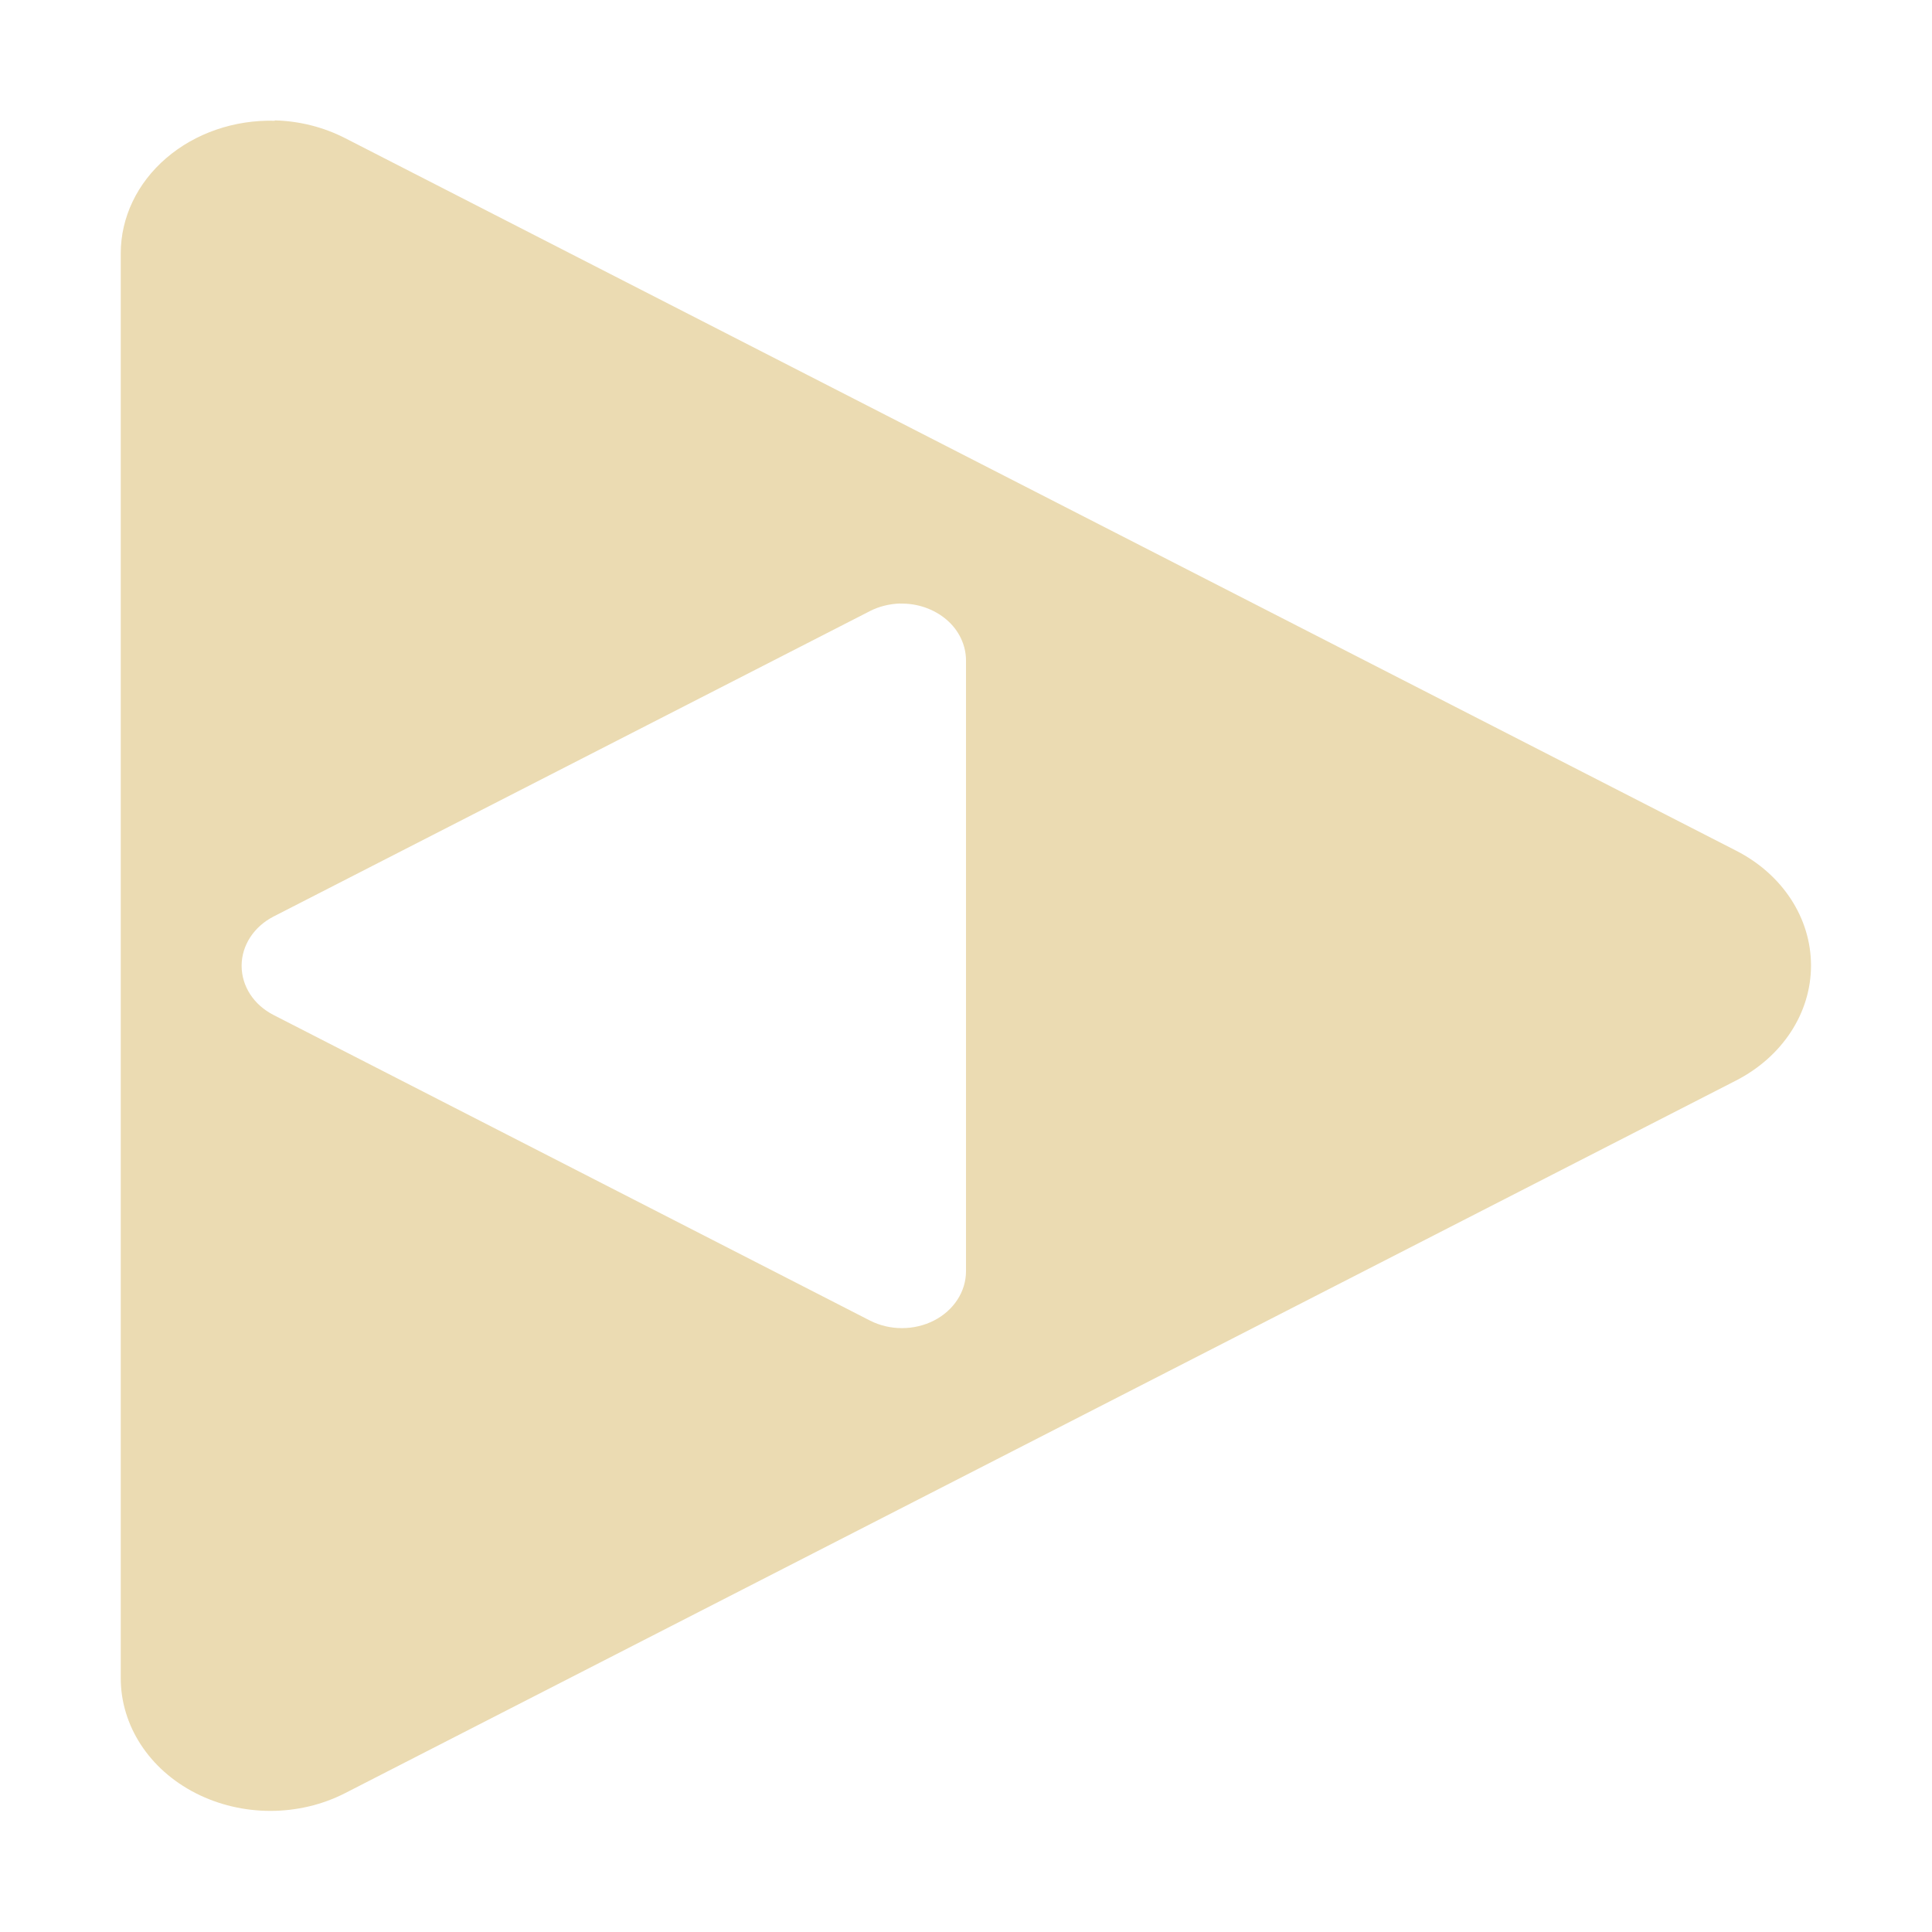 <svg width="16" height="16" version="1.1" xmlns="http://www.w3.org/2000/svg">
  <defs>
    <style id="current-color-scheme" type="text/css">.ColorScheme-Text { color:#ebdbb2; } .ColorScheme-Highlight { color:#458588; }</style>
  </defs>
  <path class="ColorScheme-Text" d="m2.275 1c-0.334-0.009-0.659 0.103-0.899 0.31-0.241 0.207-0.376 0.492-0.376 0.788v11.8c0 0.393 0.236 0.756 0.62 0.952s0.855 0.196 1.238 0c3.84-1.968 7.681-3.935 11.52-5.902 0.383-0.197 0.62-0.559 0.62-0.952s-0.236-0.755-0.62-0.951l-11.52-5.901c-0.178-0.091-0.378-0.142-0.583-0.147zm5.179 3.999c0.143-0.004 0.282 0.045 0.385 0.133 0.103 0.088 0.161 0.211 0.161 0.338v5.058c0 0.168-0.101 0.324-0.265 0.408s-0.367 0.084-0.531 0c-1.646-0.844-3.292-1.687-4.938-2.53-0.165-0.084-0.265-0.239-0.265-0.408 0-0.168 0.101-0.324 0.265-0.408l4.938-2.529c0.076-0.039 0.162-0.06 0.249-0.063z" fill="currentColor"/>
</svg>

